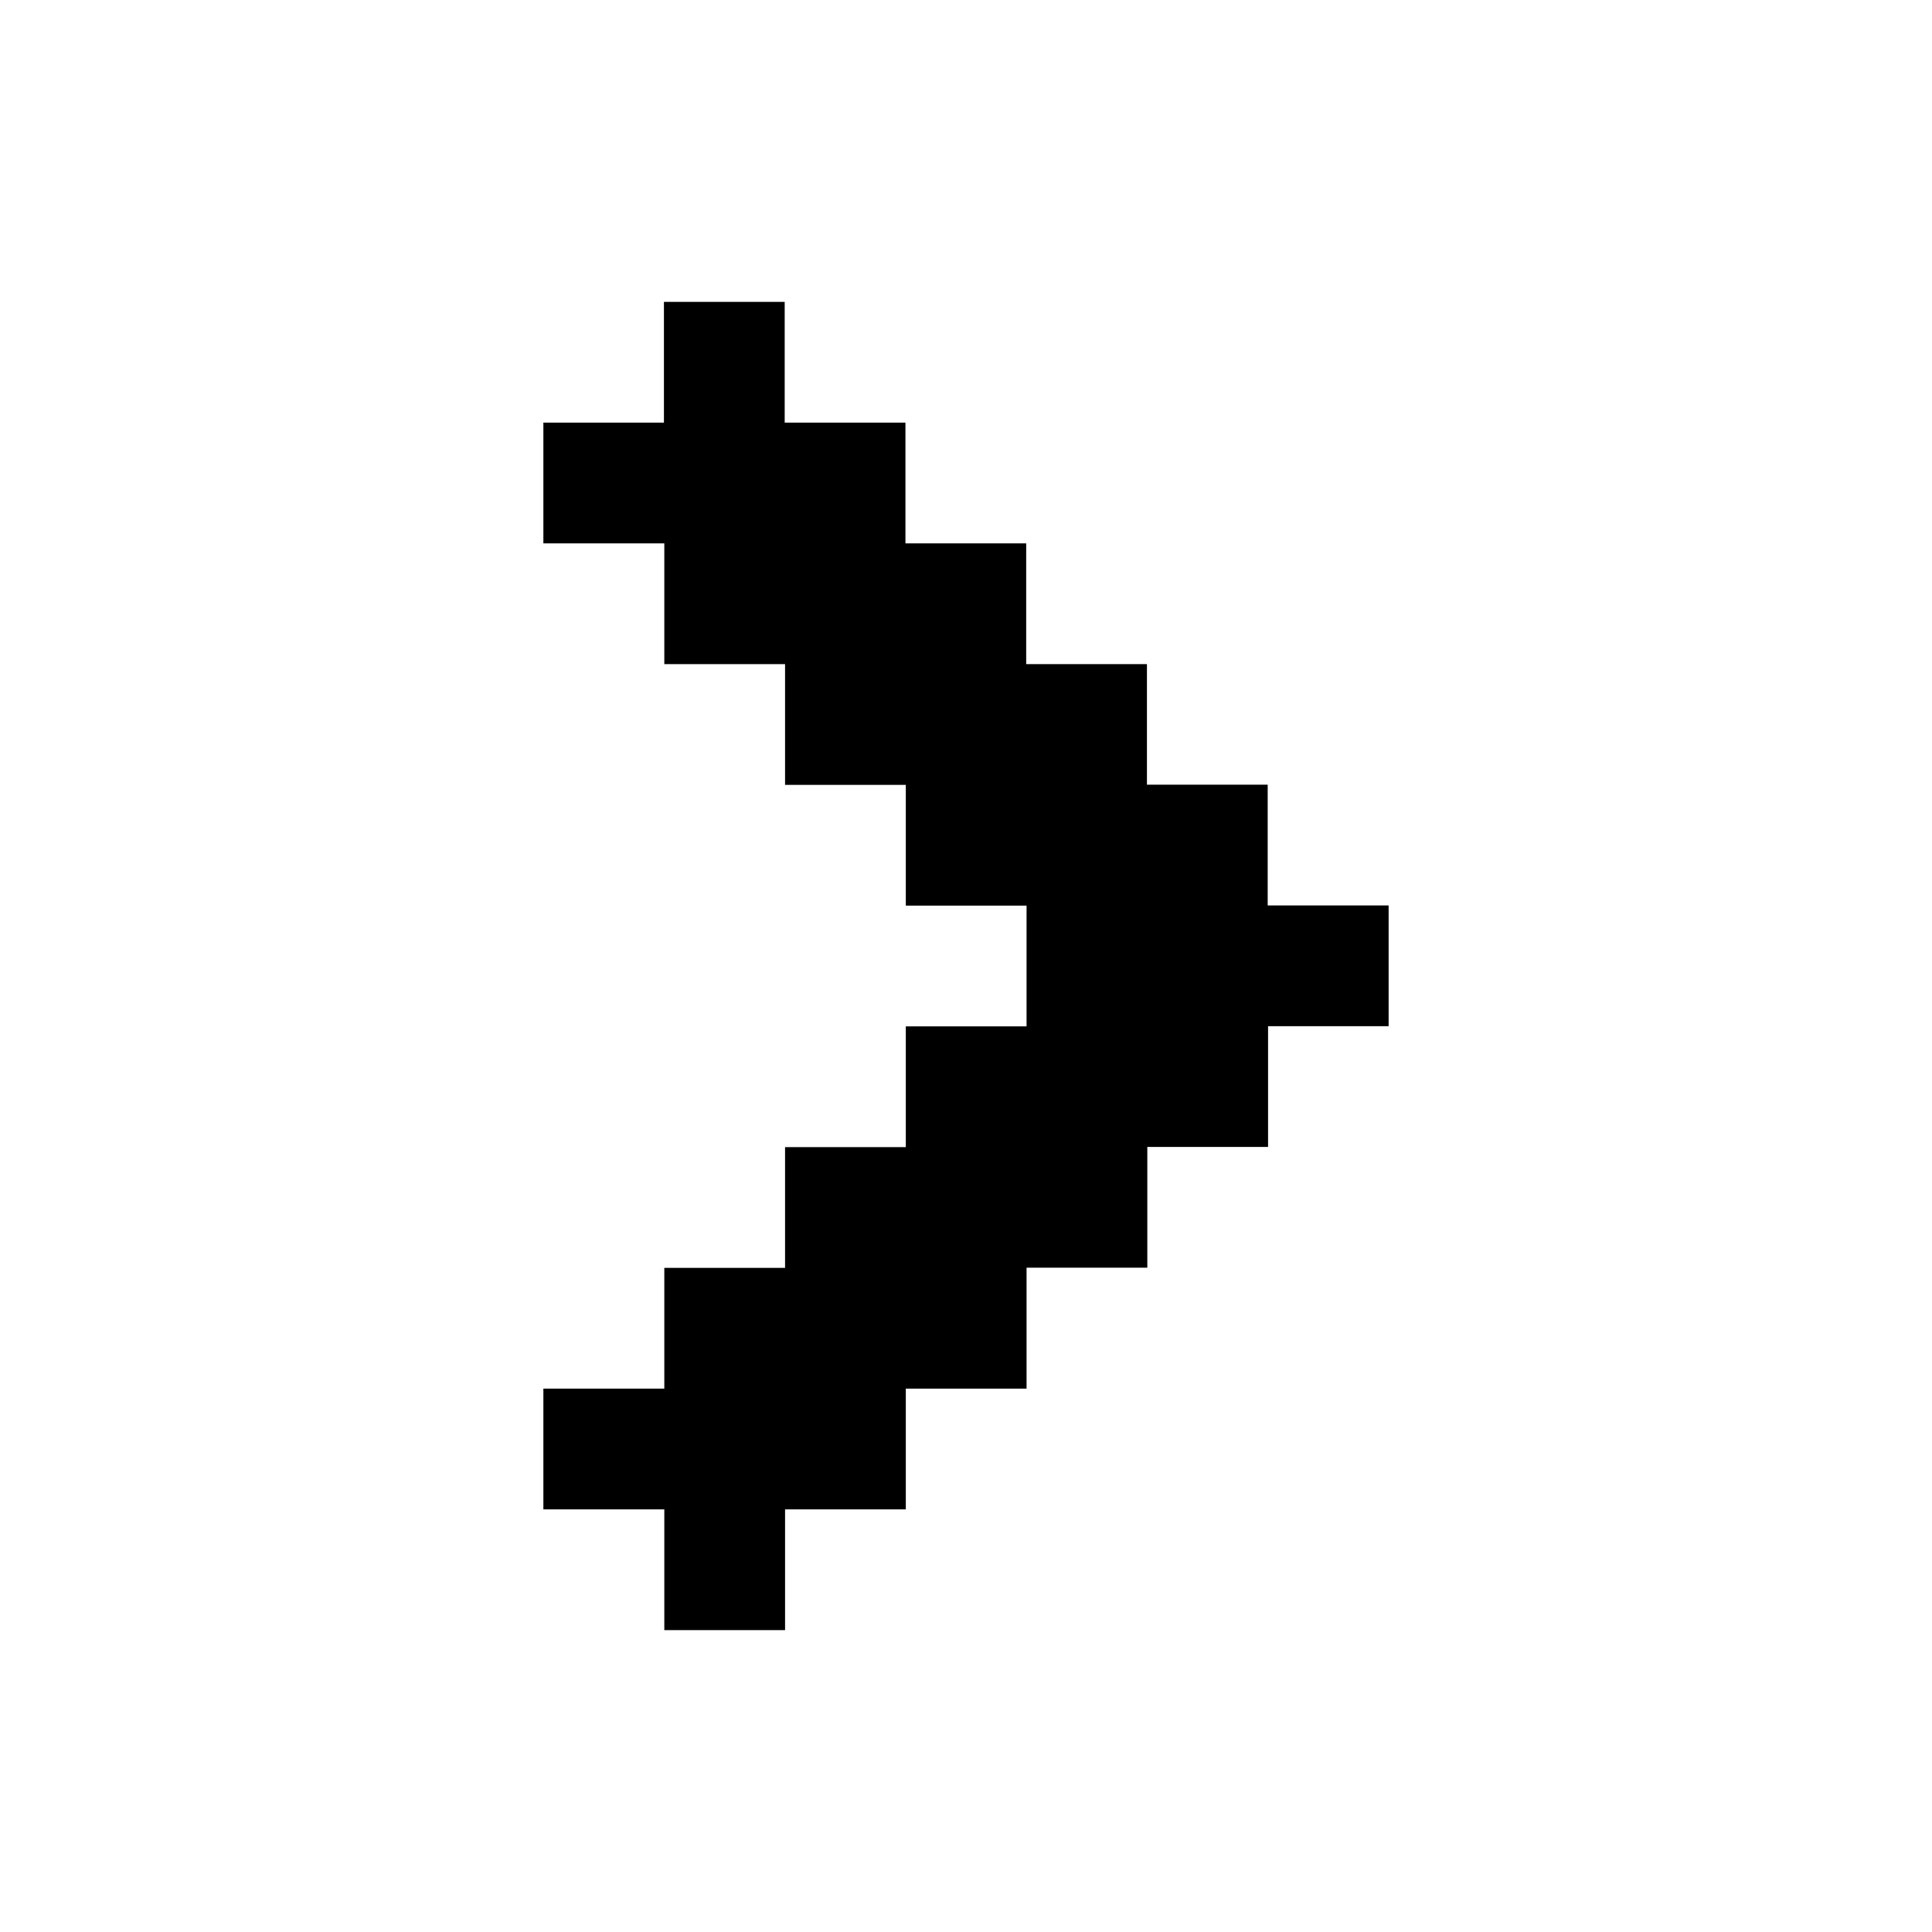 <?xml version="1.0" encoding="utf-8"?>
<!-- Generator: Adobe Illustrator 16.0.0, SVG Export Plug-In . SVG Version: 6.00 Build 0)  -->
<!DOCTYPE svg PUBLIC "-//W3C//DTD SVG 1.1//EN" "http://www.w3.org/Graphics/SVG/1.1/DTD/svg11.dtd">
<svg version="1.1" id="Layer_1" xmlns="http://www.w3.org/2000/svg" xmlns:xlink="http://www.w3.org/1999/xlink" x="0px" y="0px"
	 width="1024px" height="1024px" viewBox="0 0 1024 1024" enable-background="new 0 0 1024 1024" xml:space="preserve">
<path d="M416.1,864v-64h64v-64h64v-64.1h64v-64h64v-64H736v-64h-64.1v-64h-64V352h-64v-64h-64v-64h-64v-64h-64v64H288v64h64.1v64h64
	v64h64v64h64v64h-64v64h-64v64h-64v64H288v64h64.1v64H416.1z"/>
</svg>
